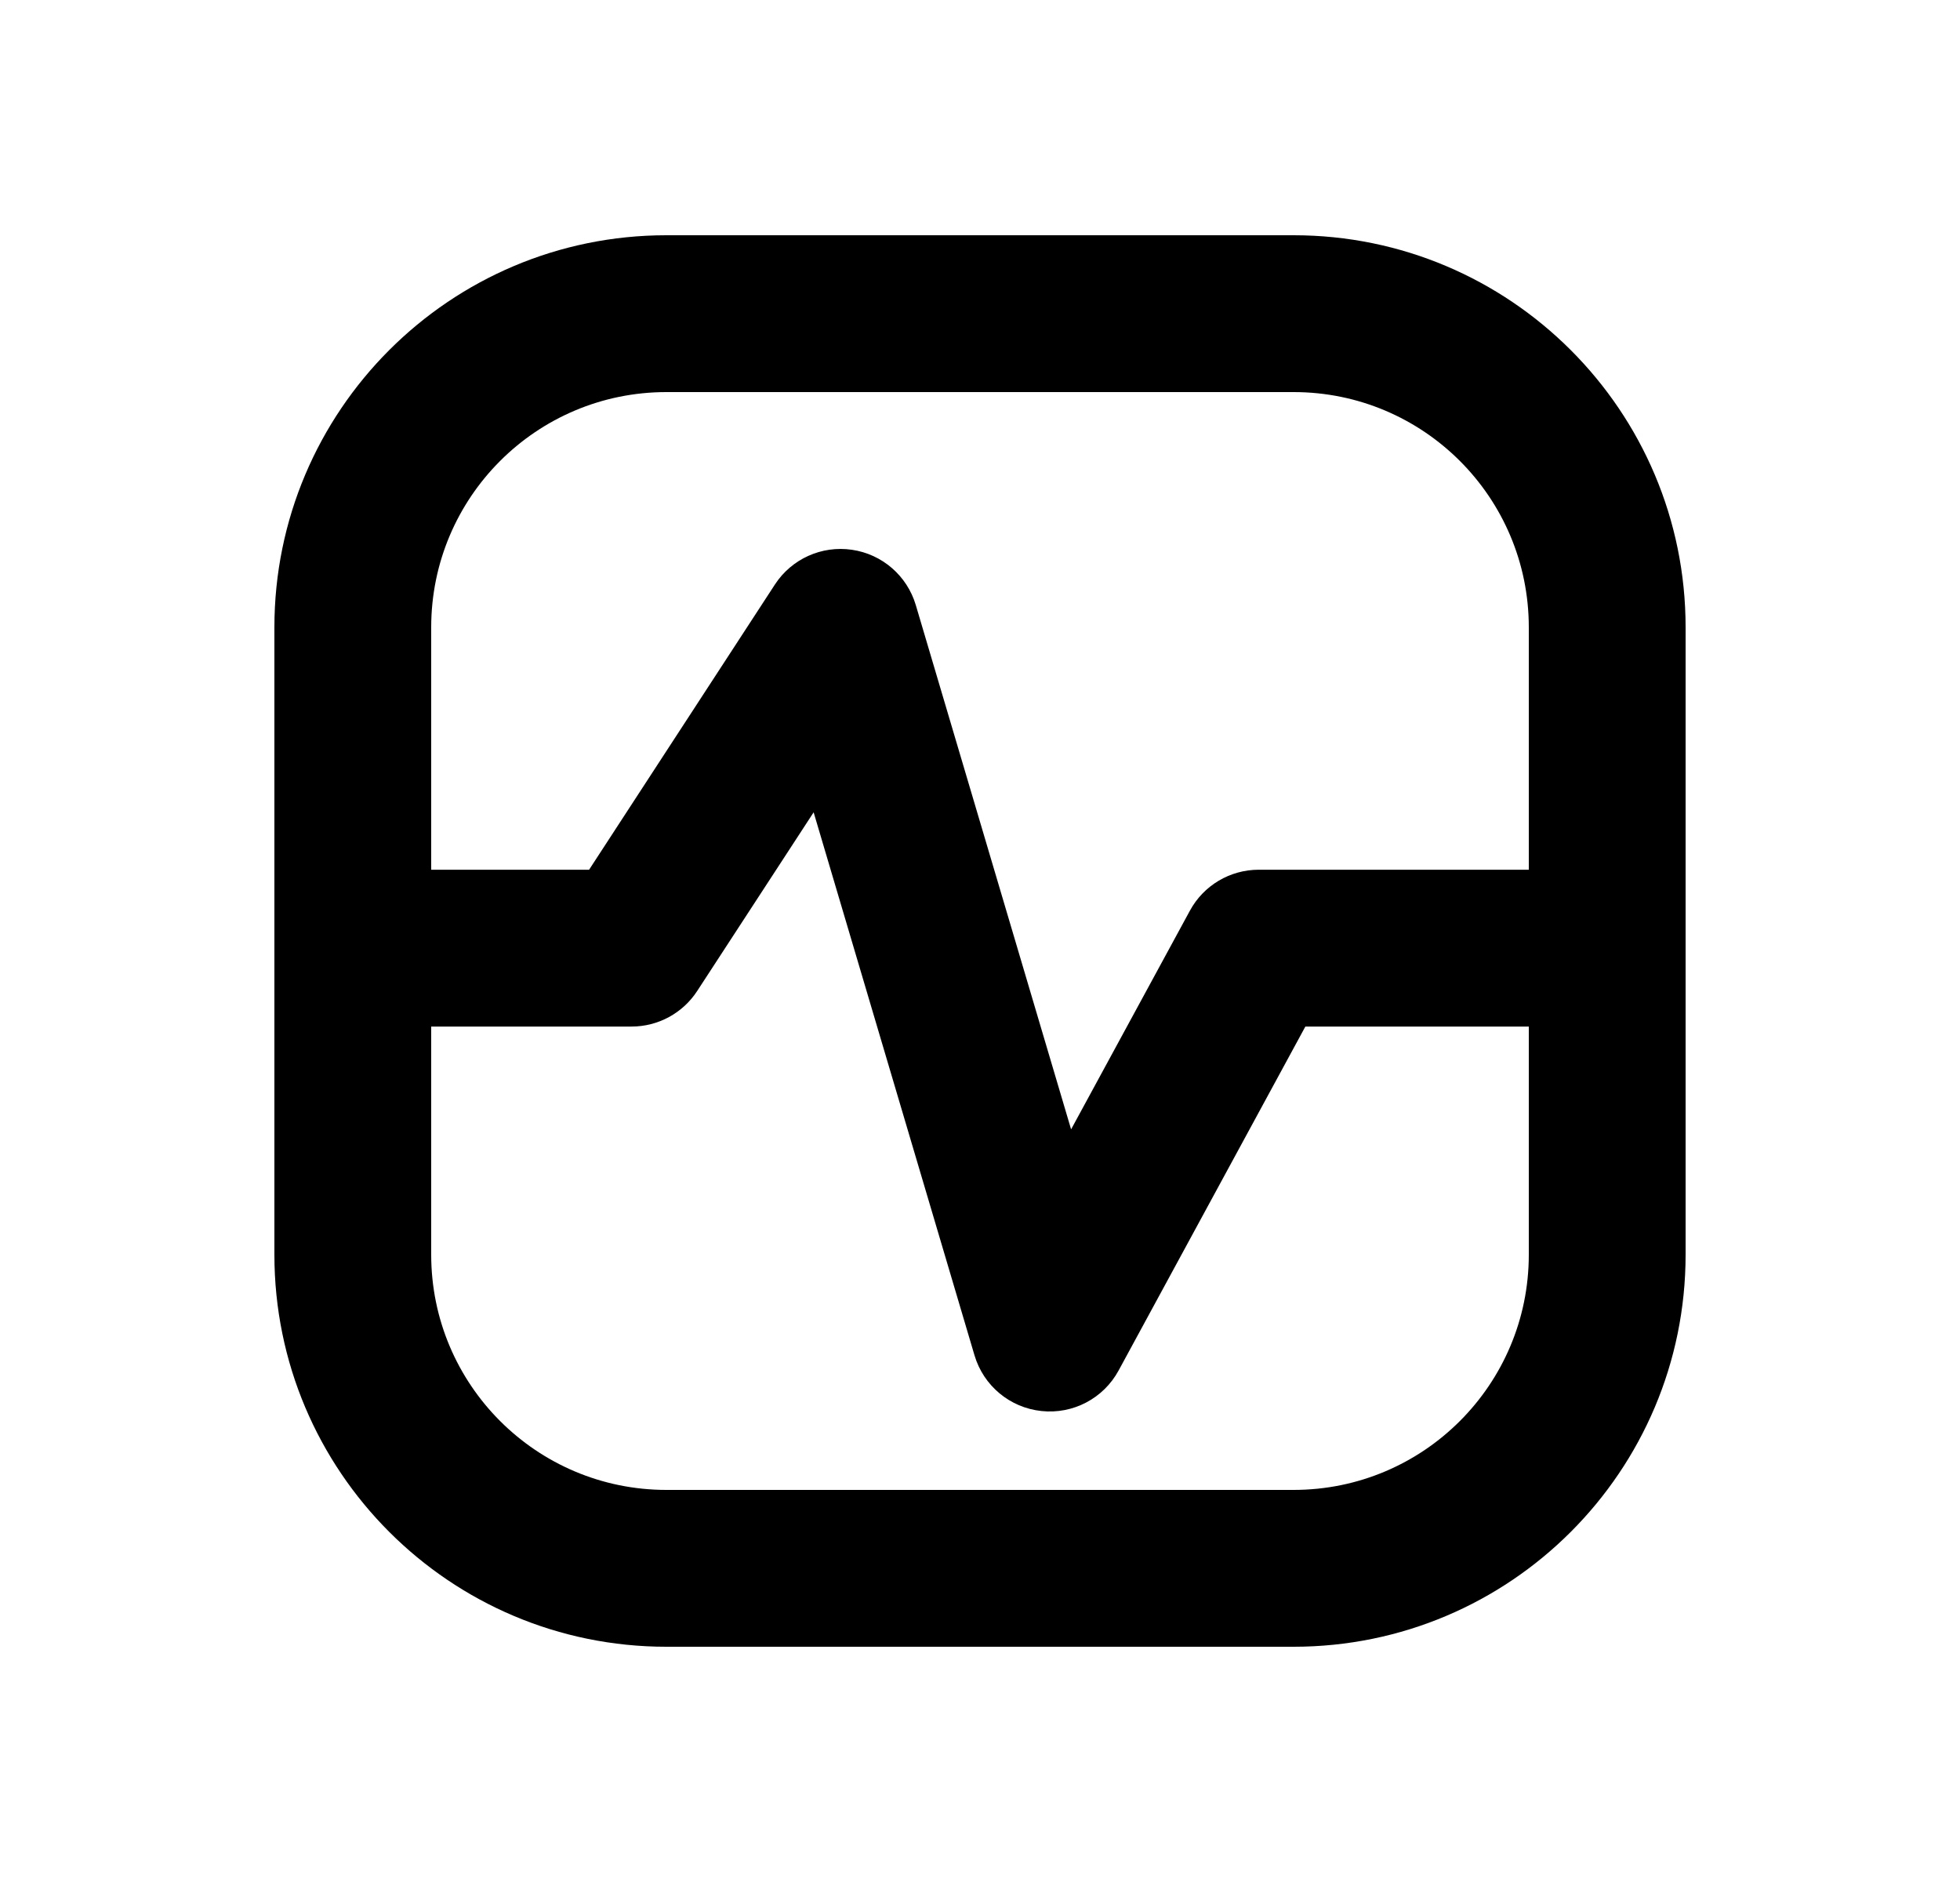 <svg width="25" height="24" viewBox="0 0 25 24" fill="none" xmlns="http://www.w3.org/2000/svg">
<path fill-rule="evenodd" clip-rule="evenodd" d="M8.5 3C5.739 3 3.5 5.239 3.5 8V16C3.5 18.761 5.739 21 8.5 21H16.5C19.261 21 21.5 18.761 21.5 16V8C21.5 5.239 19.261 3 16.5 3H8.5ZM19.5 11.091V8C19.5 6.343 18.157 5 16.5 5H8.5C6.843 5 5.5 6.343 5.5 8V11.091H7.514L9.884 7.454C10.097 7.127 10.481 6.954 10.867 7.011C11.252 7.067 11.57 7.342 11.681 7.716L13.662 14.402L15.177 11.614C15.352 11.291 15.689 11.091 16.056 11.091H19.5ZM5.5 13.091H8.056C8.394 13.091 8.709 12.92 8.893 12.637L10.378 10.359L12.43 17.284C12.545 17.672 12.882 17.952 13.284 17.994C13.687 18.037 14.075 17.833 14.268 17.477L16.65 13.091H19.5V16C19.5 17.657 18.157 19 16.5 19H8.5C6.843 19 5.5 17.657 5.5 16V13.091Z" fill="black"/>
</svg>

